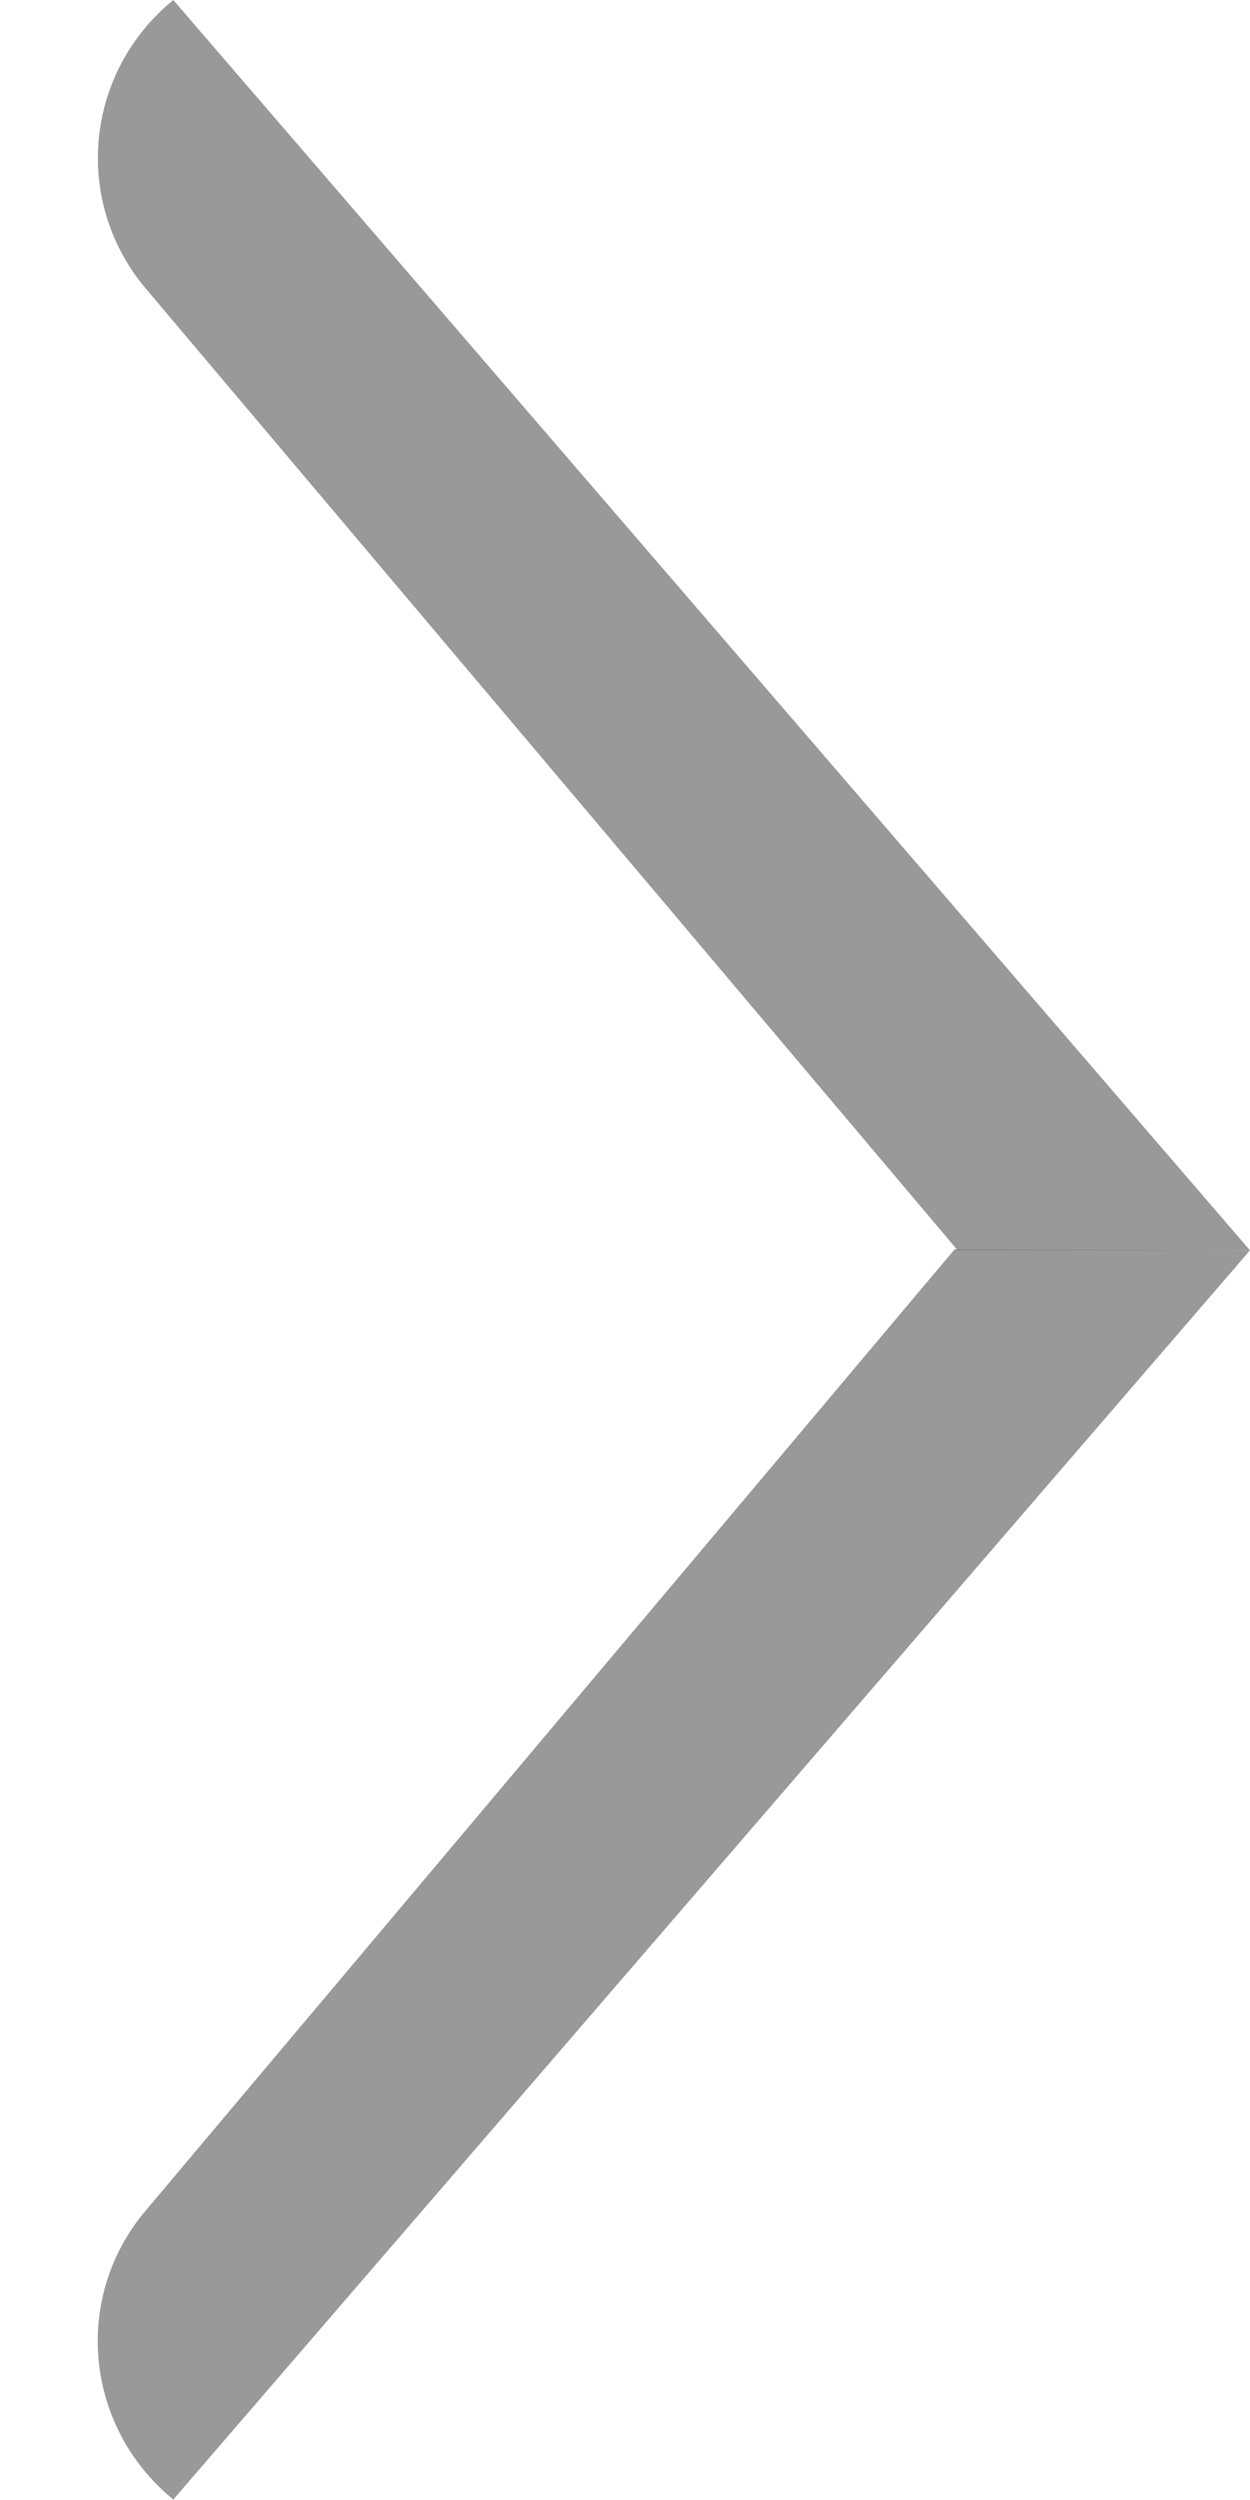 <svg width="30" height="60" viewBox="0 0 30 60" fill="none" xmlns="http://www.w3.org/2000/svg">
<path d="M30 30.008L22.984 30.008L3.502 6.93C1.734 4.835 2.036 1.736 4.159 2.68924e-05V2.68924e-05L30 30.008Z" fill="gray" fill-opacity="0.8"/>
<path d="M22.913 29.981L30 30.008L4.159 59.989V59.989C2.038 58.255 1.728 55.155 3.491 53.06L22.913 29.981Z" fill="gray" fill-opacity="0.8"/>
</svg>
